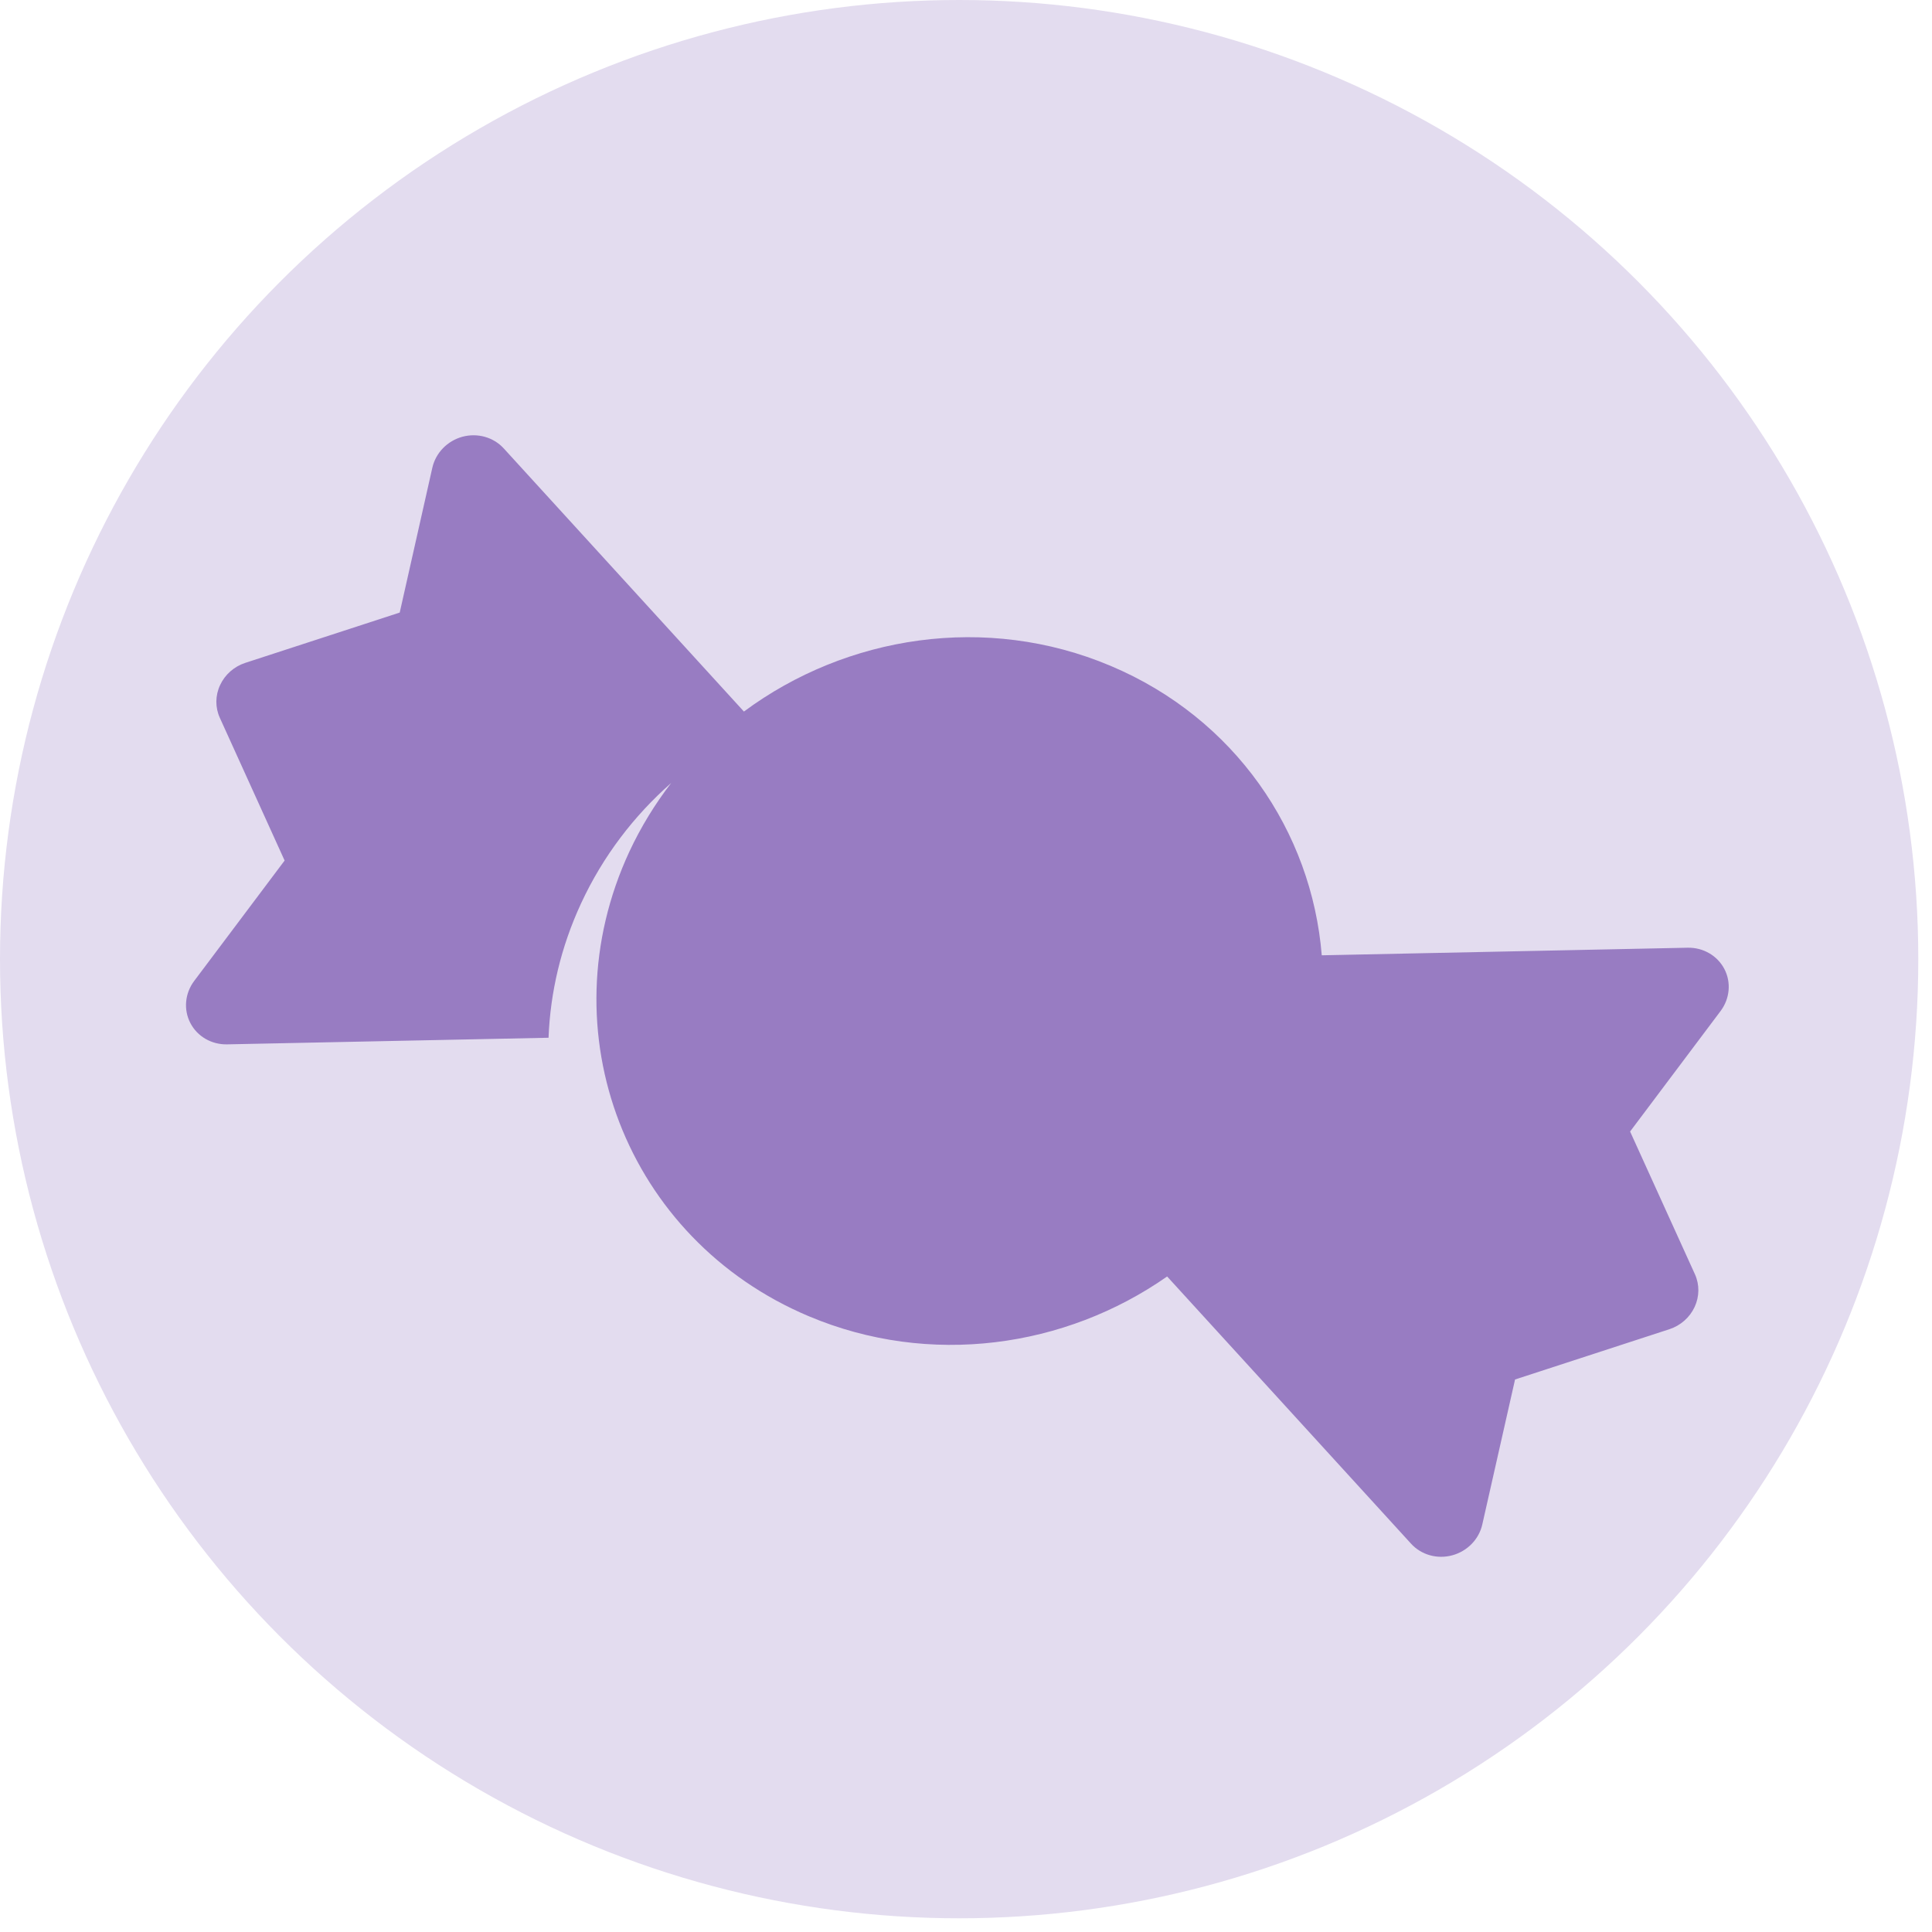 <svg width="95" height="95" viewBox="0 0 95 95" fill="none" xmlns="http://www.w3.org/2000/svg">
<circle cx="47.163" cy="47.163" r="47.163" fill="#E3DCEF"/>
<g filter="url(#filter0_i_74_2)">
<path d="M82.984 44.861L64.993 45.234C64.501 39.149 60.722 33.579 54.61 31.001C48.497 28.422 41.631 29.506 36.58 33.248L24.767 20.306C24.262 19.756 23.48 19.537 22.737 19.736C21.997 19.938 21.426 20.526 21.259 21.257L19.655 28.381L12.062 30.854C11.512 31.033 11.062 31.431 10.822 31.948C10.582 32.463 10.577 33.048 10.81 33.557L13.995 40.575L9.545 46.5C9.09 47.109 9.018 47.908 9.361 48.566C9.703 49.225 10.4 49.628 11.165 49.613L26.973 49.288C27.058 47.074 27.575 44.831 28.577 42.671C29.653 40.352 31.179 38.367 33.004 36.76C32.209 37.794 31.514 38.92 30.945 40.141C26.849 48.972 30.799 59.199 39.768 62.981C45.719 65.49 52.381 64.533 57.39 61.027L69.385 74.167C69.888 74.718 70.671 74.939 71.413 74.737C72.153 74.535 72.726 73.948 72.888 73.217L74.498 66.092L82.087 63.62C82.638 63.44 83.088 63.042 83.328 62.526C83.567 62.011 83.573 61.426 83.343 60.918L80.155 53.899L84.605 47.973C85.061 47.365 85.133 46.565 84.791 45.908C84.447 45.251 83.751 44.845 82.984 44.861Z" fill="#987CC2"/>
</g>
<defs>
<filter id="filter0_i_74_2" x="9.146" y="19.664" width="75.859" height="55.842" filterUnits="userSpaceOnUse" color-interpolation-filters="sRGB">
<feFlood flood-opacity="0" result="BackgroundImageFix"/>
<feBlend mode="normal" in="SourceGraphic" in2="BackgroundImageFix" result="shape"/>
<feColorMatrix in="SourceAlpha" type="matrix" values="0 0 0 0 0 0 0 0 0 0 0 0 0 0 0 0 0 0 127 0" result="hardAlpha"/>
<feOffset dy="1.74"/>
<feGaussianBlur stdDeviation="0.348"/>
<feComposite in2="hardAlpha" operator="arithmetic" k2="-1" k3="1"/>
<feColorMatrix type="matrix" values="0 0 0 0 0 0 0 0 0 0 0 0 0 0 0 0 0 0 0.25 0"/>
<feBlend mode="normal" in2="shape" result="effect1_innerShadow_74_2"/>
</filter>
</defs>
</svg>
